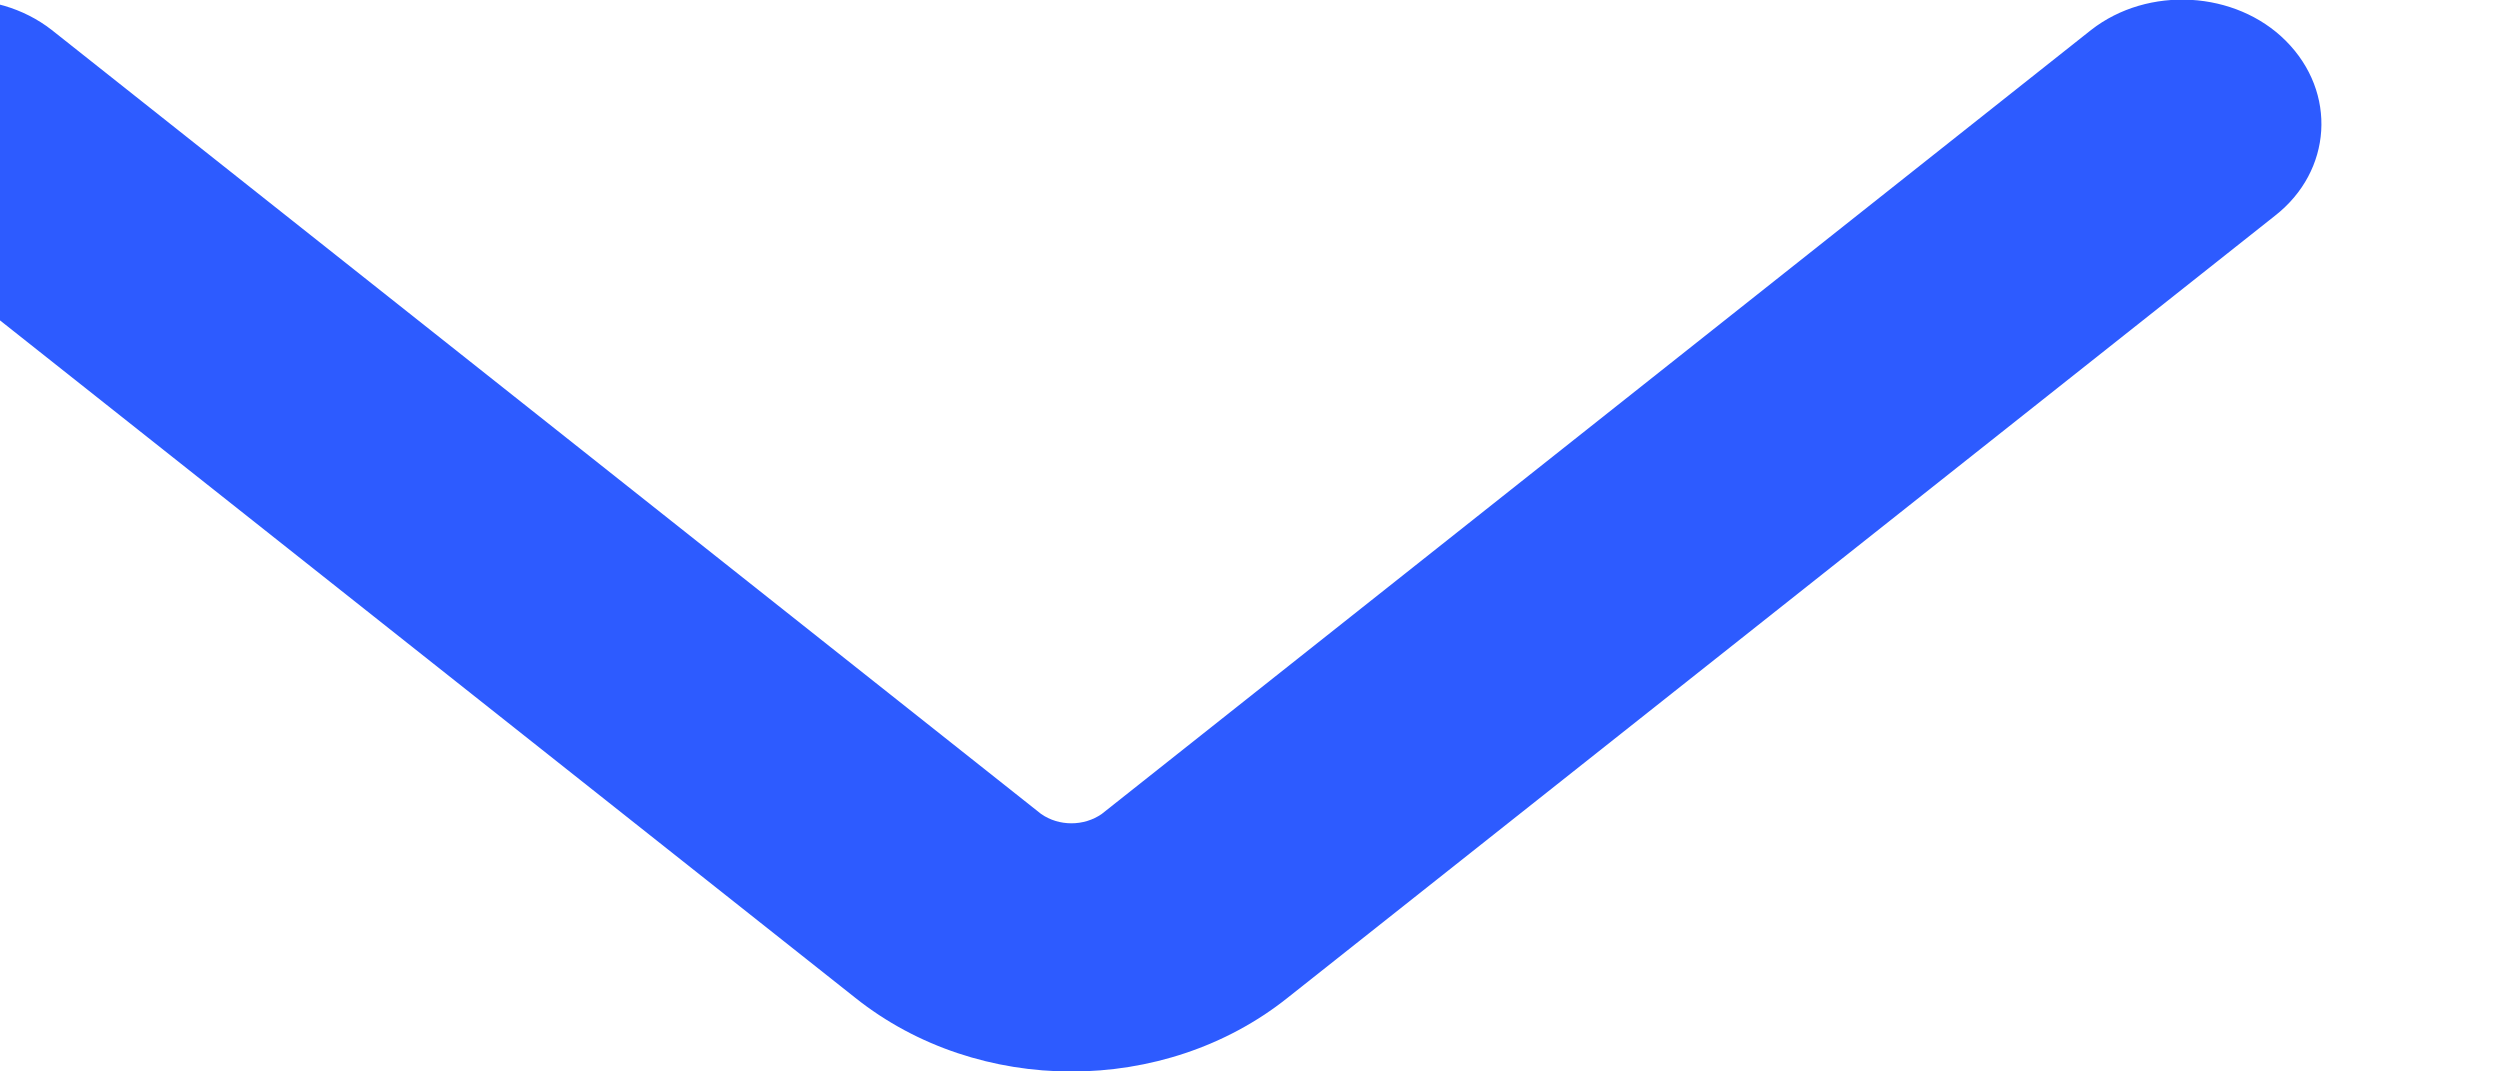 <?xml version="1.0"?>
<svg width="14" height="6" xmlns="http://www.w3.org/2000/svg" xmlns:svg="http://www.w3.org/2000/svg">
 <g class="layer">
  <title>Layer 1</title>
  <path clip-rule="evenodd" d="m-0.8,5.77c0.28,0.28 0.77,0.31 1.09,0.06l5.54,-4.39c0.1,-0.07 0.24,-0.07 0.34,0l5.54,4.39c0.32,0.25 0.81,0.22 1.09,-0.06c0.29,-0.29 0.26,-0.73 -0.06,-0.98l-5.53,-4.38c-0.69,-0.55 -1.73,-0.55 -2.42,0l-5.53,4.38c-0.32,0.25 -0.35,0.69 -0.06,0.98z" fill="#2D5BFF" fill-rule="evenodd" id="svg_1" transform="rotate(-180 6 2.999)"/>
 </g>
</svg>